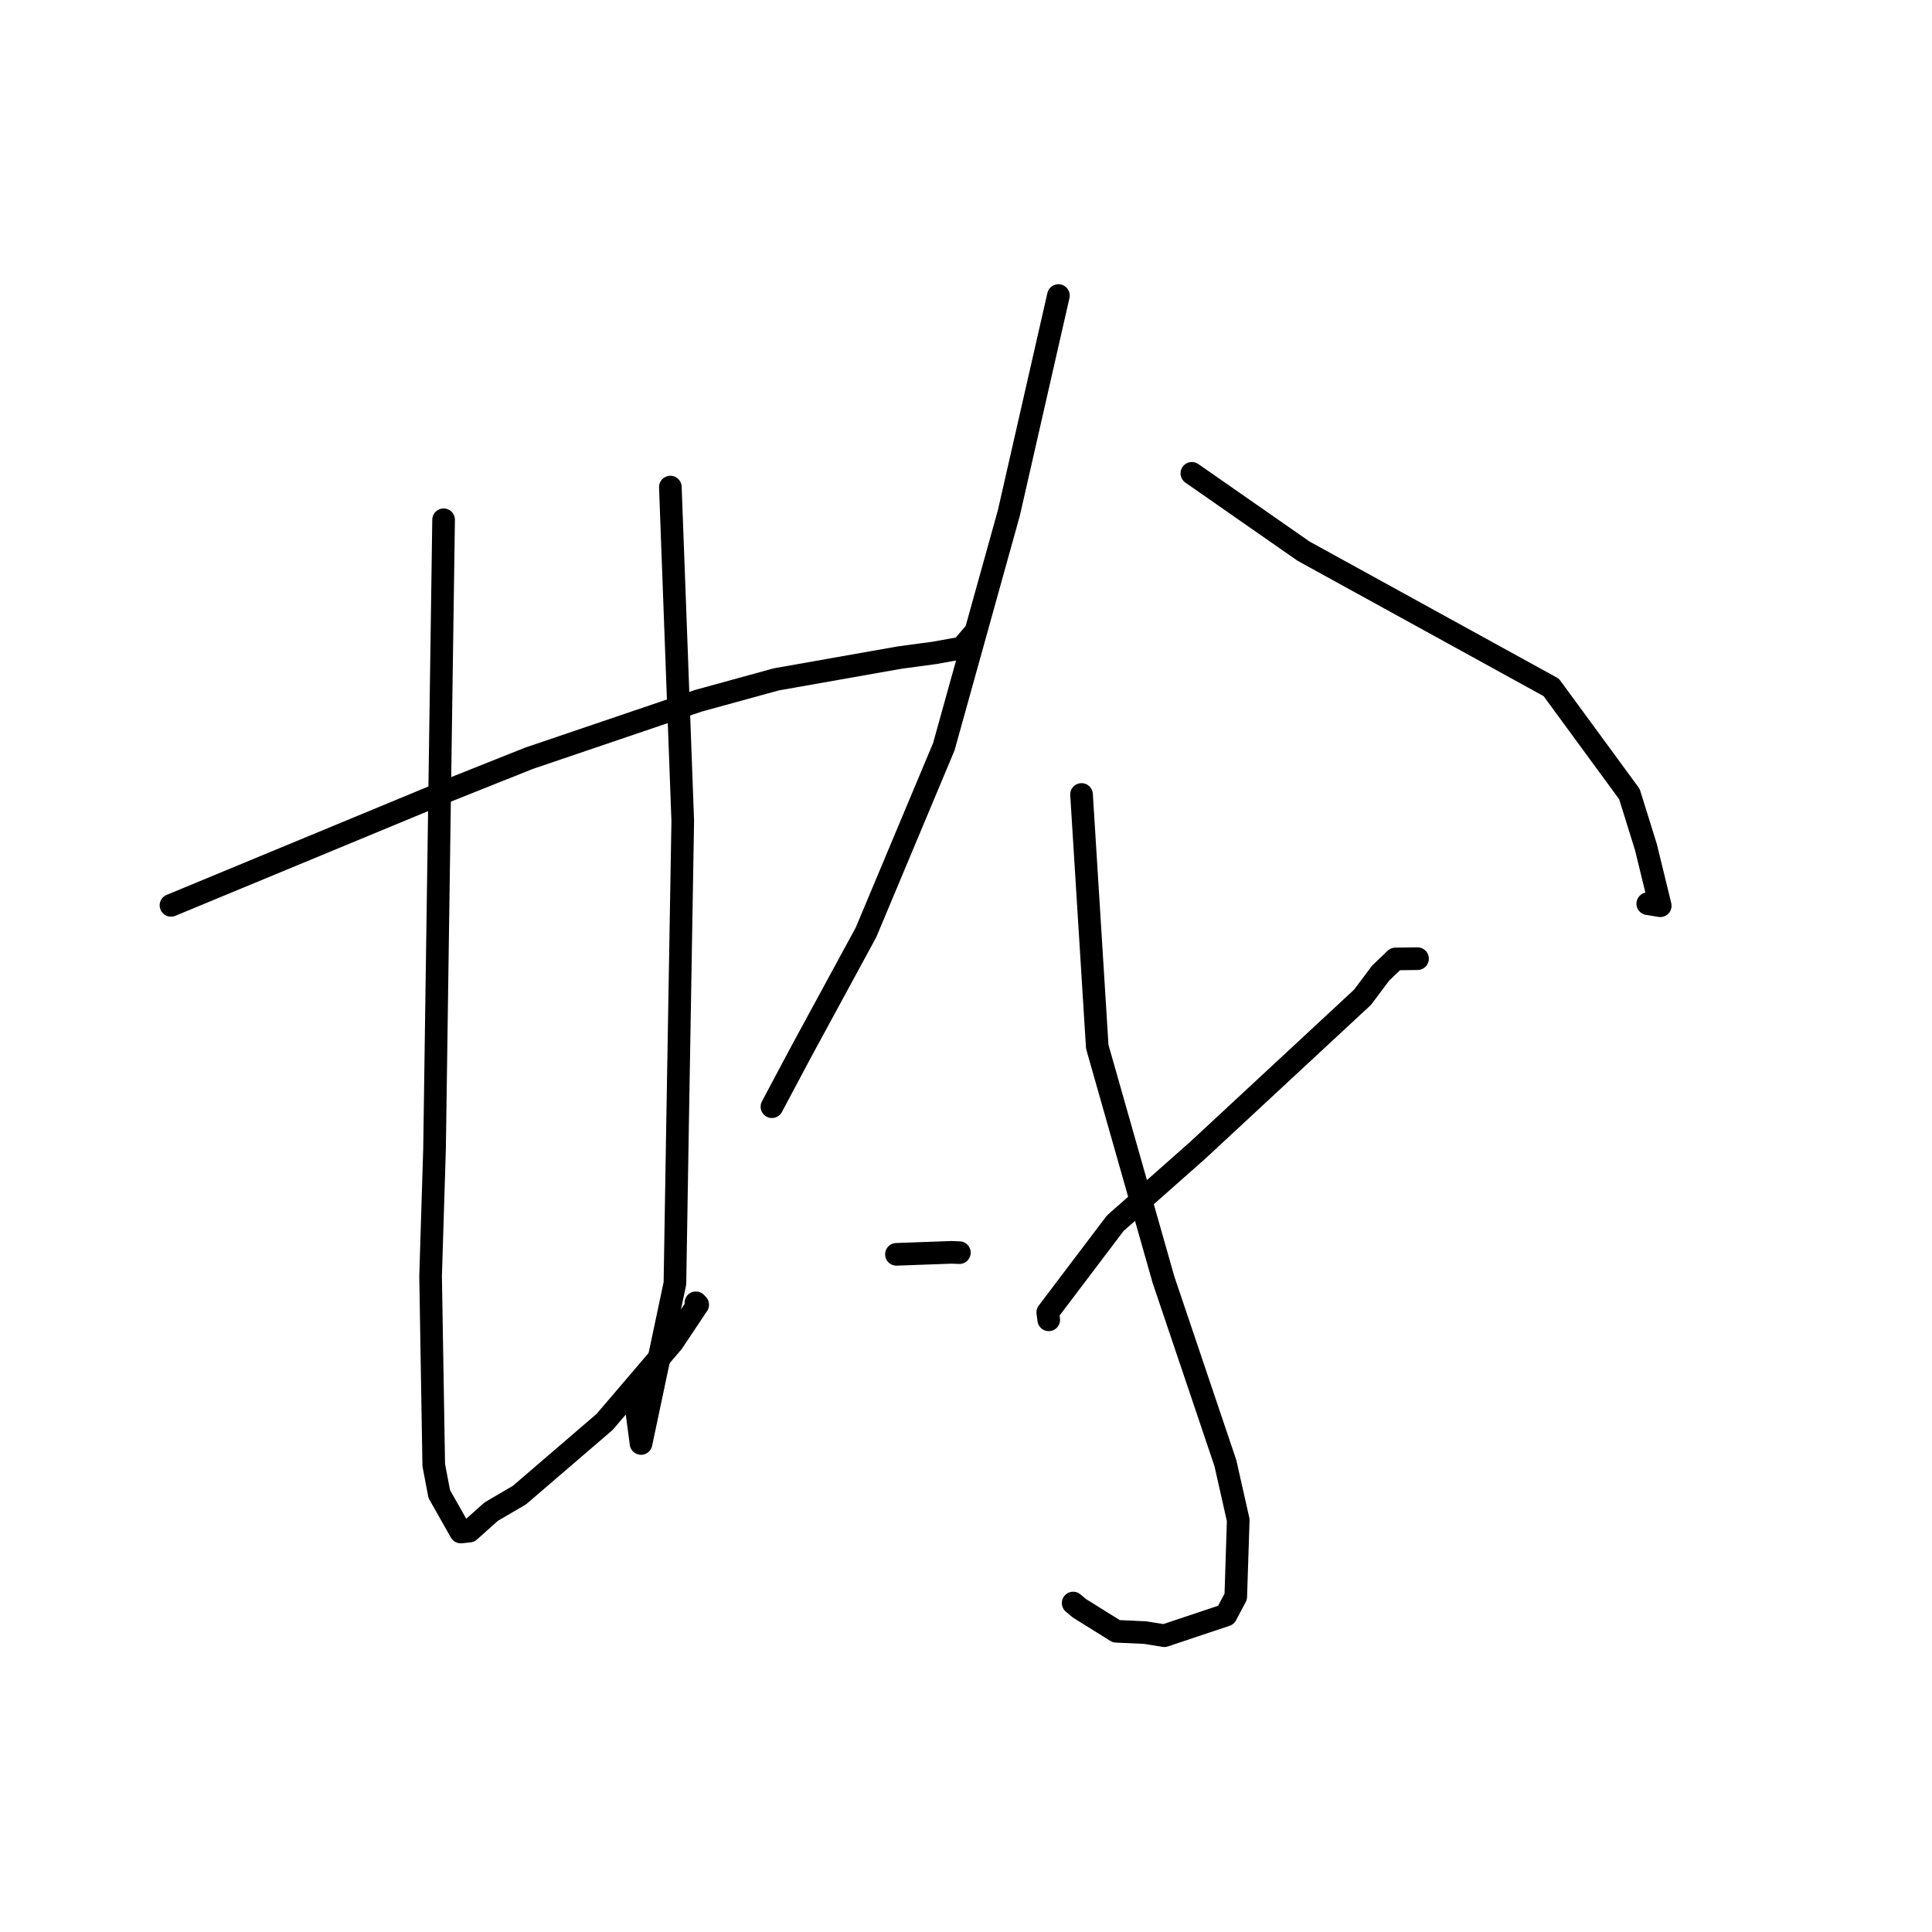 <?xml version="1.0" standalone="no"?>
    <svg width="256" height="256" xmlns="http://www.w3.org/2000/svg" version="1.1">
    <polyline stroke="black" stroke-width="3" stroke-linecap="round" fill="transparent" stroke-linejoin="round" points="22.654 119.965 41.15 112.303 59.647 104.642 70.058 100.488 92.512 92.863 102.843 90.024 119.203 87.133 123.858 86.505 127.443 85.858 128.824 84.232 128.913 84.126 " />
        <polyline stroke="black" stroke-width="3" stroke-linecap="round" fill="transparent" stroke-linejoin="round" points="58.779 68.872 58.179 110.538 57.579 152.205 57.056 169.112 57.474 194.134 58.205 197.971 61.051 202.999 62.194 202.882 65.083 200.301 68.837 198.103 80.125 188.402 89.137 177.843 92.448 172.88 92.208 172.629 " />
        <polyline stroke="black" stroke-width="3" stroke-linecap="round" fill="transparent" stroke-linejoin="round" points="88.826 64.542 89.648 86.665 90.469 108.789 89.743 151.235 89.431 170.05 84.94 191.269 84.238 185.994 " />
        <polyline stroke="black" stroke-width="3" stroke-linecap="round" fill="transparent" stroke-linejoin="round" points="140.246 39.162 136.965 53.558 133.683 67.954 125.064 98.935 114.752 123.54 106.205 139.277 102.64 145.974 102.283 146.644 " />
        <polyline stroke="black" stroke-width="3" stroke-linecap="round" fill="transparent" stroke-linejoin="round" points="157.928 62.719 165.329 67.875 172.73 73.031 205.548 91.086 215.907 105.222 218.095 112.251 219.991 120.015 218.337 119.745 " />
        <polyline stroke="black" stroke-width="3" stroke-linecap="round" fill="transparent" stroke-linejoin="round" points="143.309 105.272 144.35 121.985 145.392 138.698 154.169 169.567 162.37 193.869 164.072 201.42 163.745 211.563 162.449 214.006 154.286 216.736 151.734 216.329 147.916 216.152 143.041 213.115 142.199 212.411 " />
        <polyline stroke="black" stroke-width="3" stroke-linecap="round" fill="transparent" stroke-linejoin="round" points="118.782 166.205 122.438 166.073 126.094 165.942 127.123 165.984 " />
        <polyline stroke="black" stroke-width="3" stroke-linecap="round" fill="transparent" stroke-linejoin="round" points="187.83 127.029 186.978 127.04 186.127 127.051 184.9 127.066 182.938 128.947 180.545 132.14 158.709 152.413 147.774 162.088 138.834 173.899 138.964 174.882 " />
        </svg>